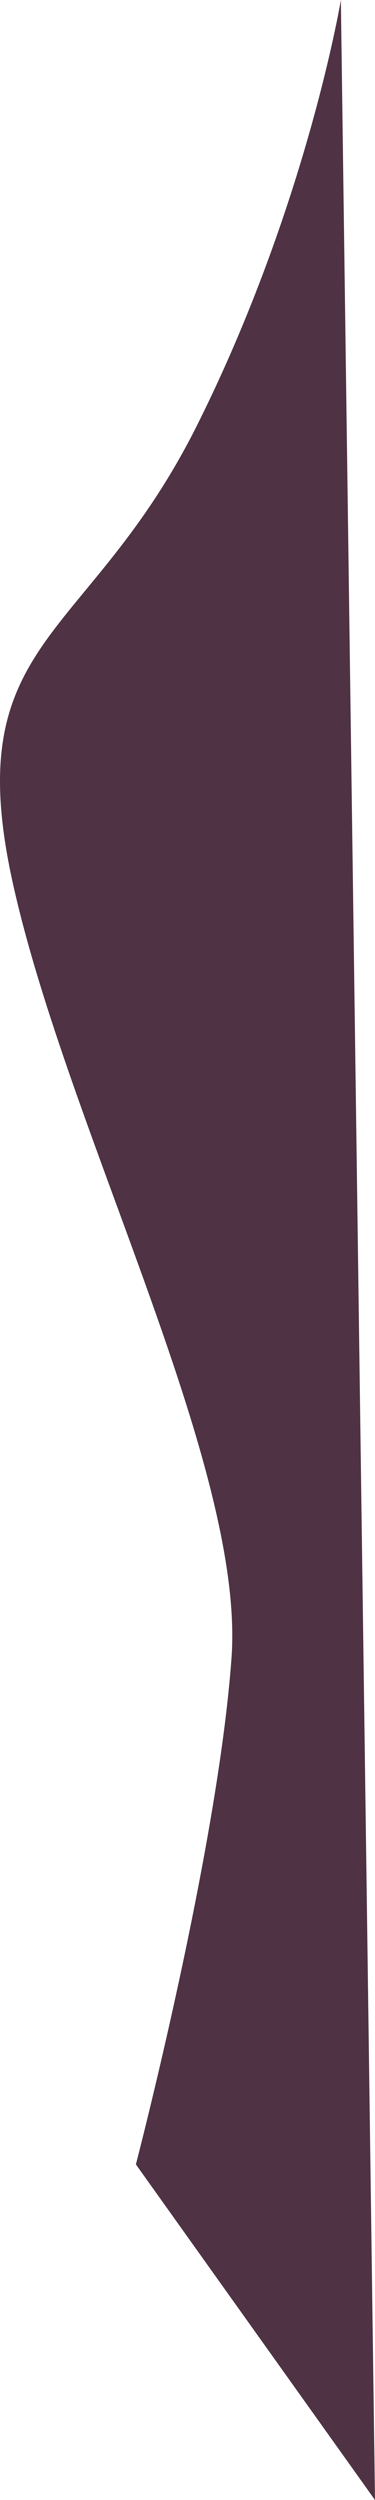 <svg xmlns="http://www.w3.org/2000/svg" width="219.559" height="1460" viewBox="0 0 219.559 1460">
  <path id="Path_131" data-name="Path 131" d="M4008.016,1100S3988,1220,3924,1348s-140,124-108,268,136,340,128,452-56,296-56,296l140,196Z" transform="translate(-3808.441 -1100)" fill="#4f3244"/>
</svg>
